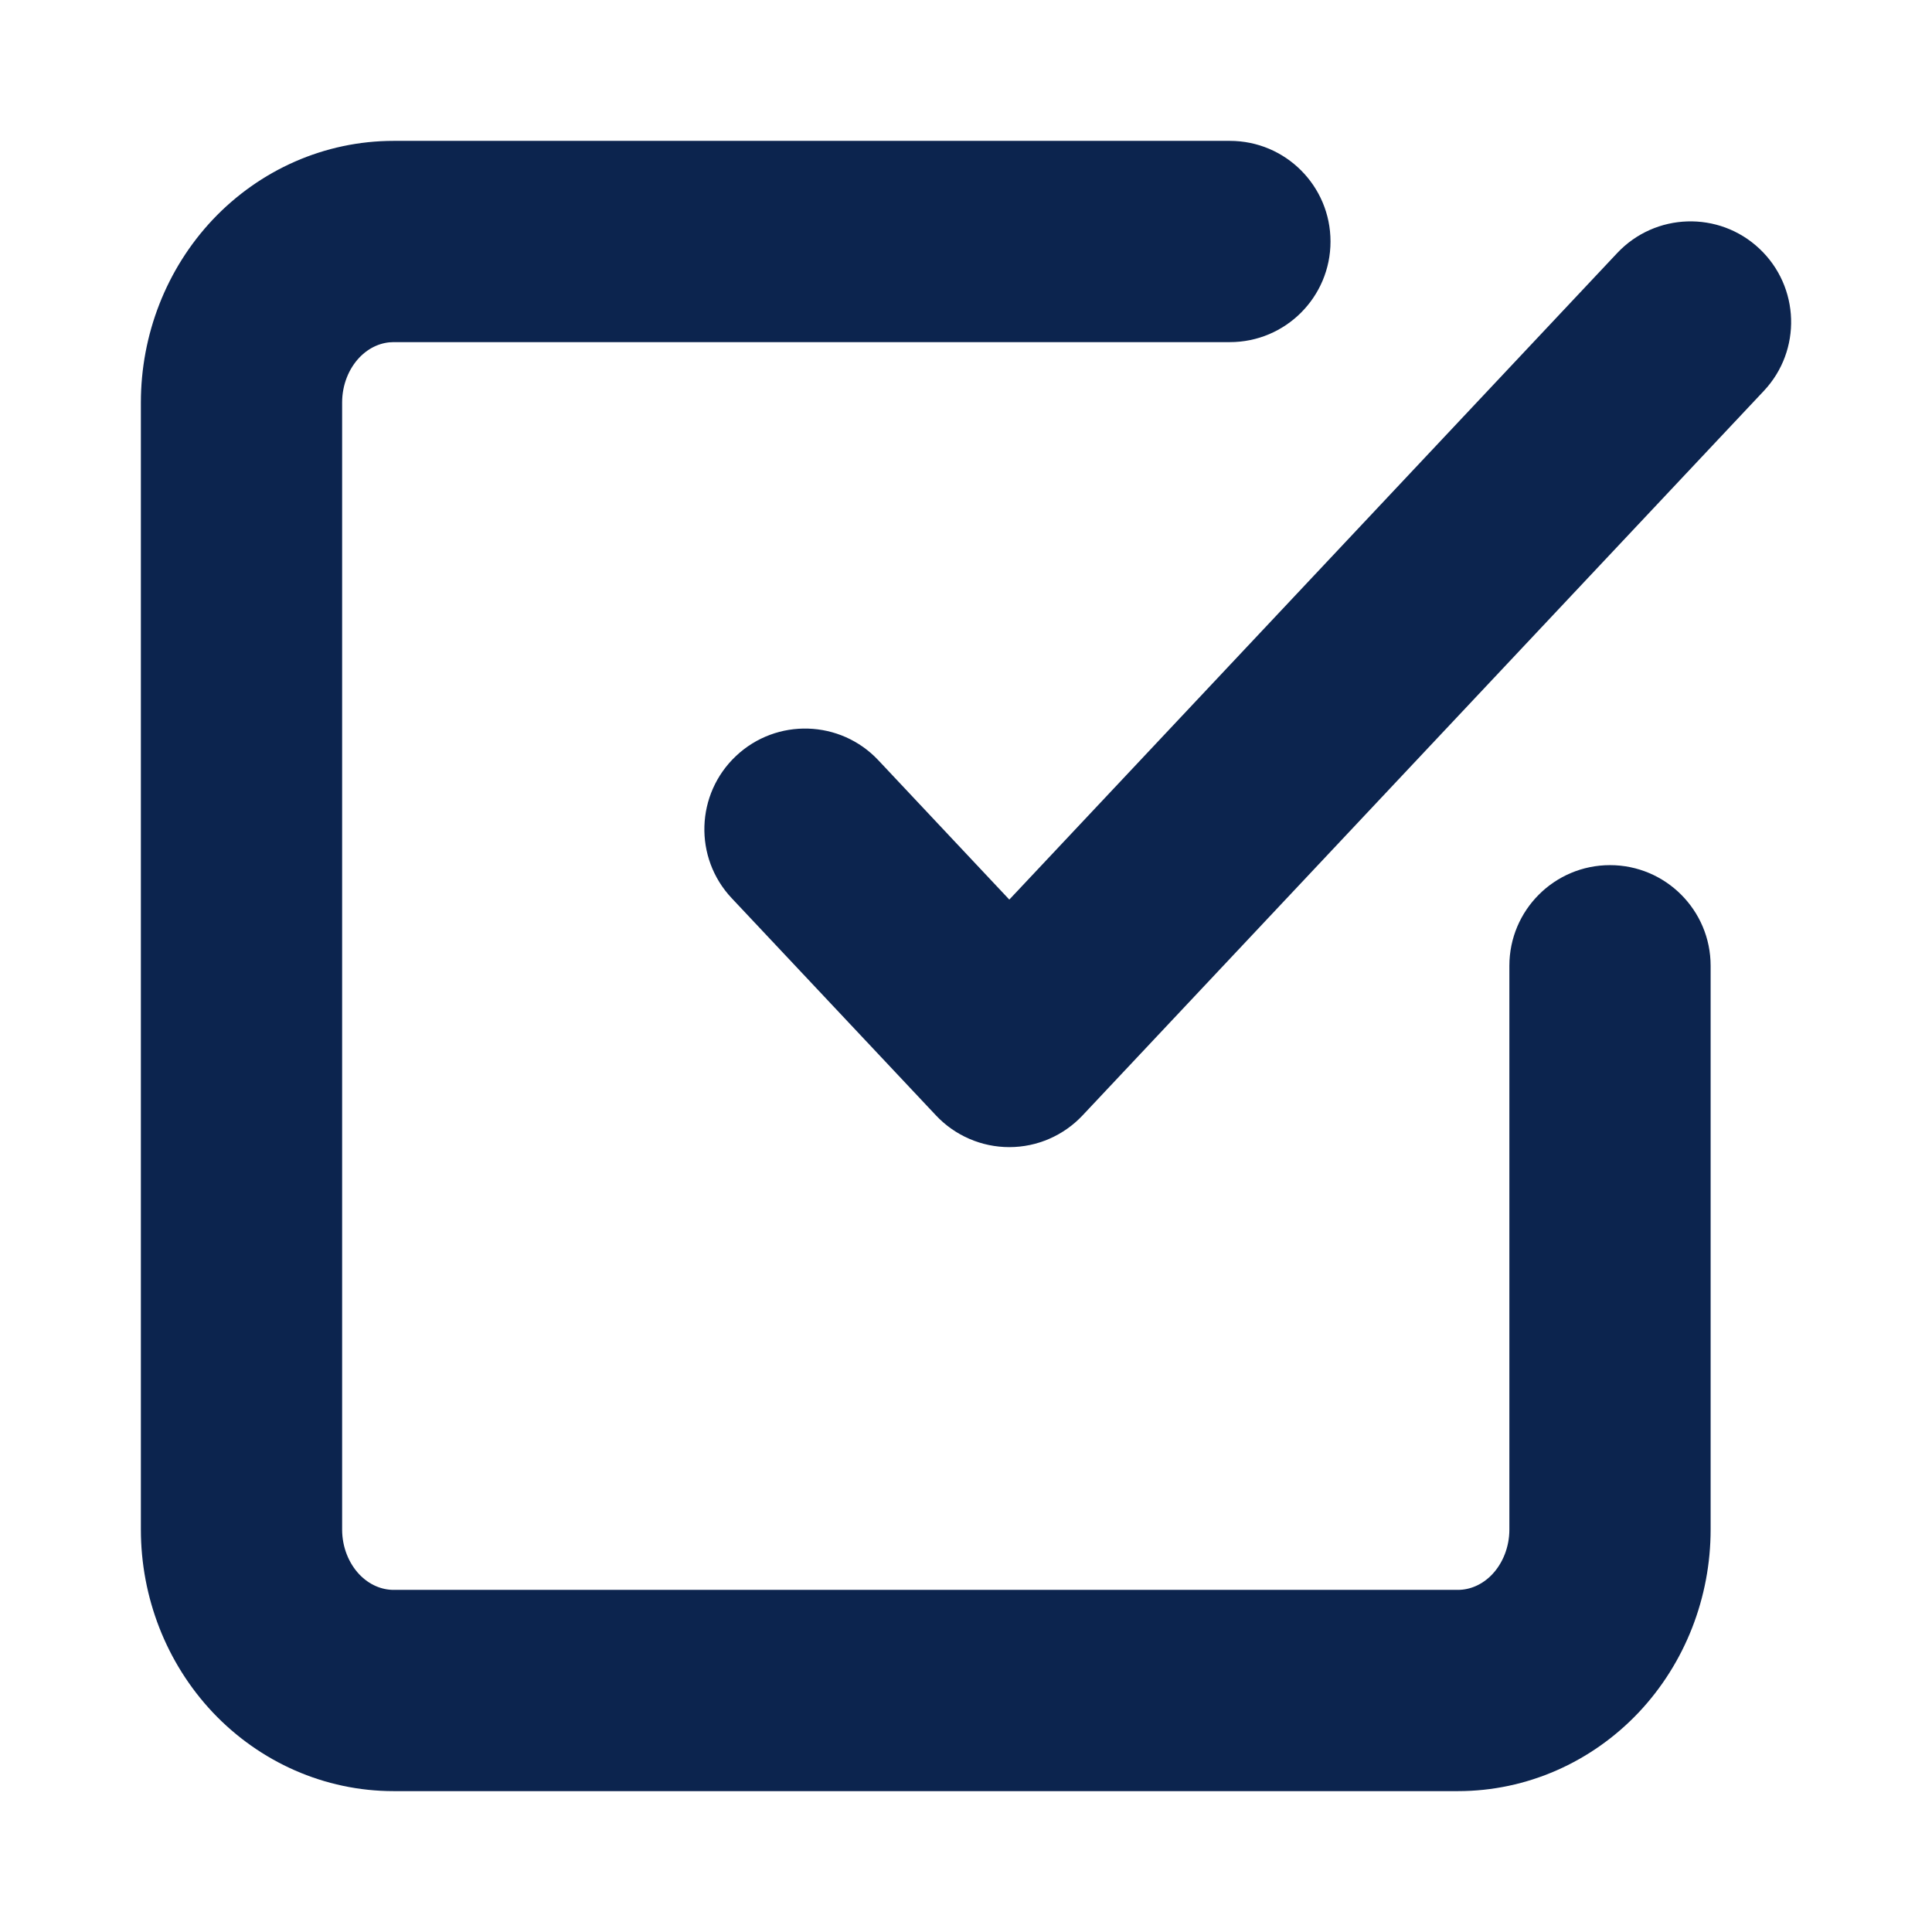<svg width="24" height="24" viewBox="0 0 24 24" fill="none" xmlns="http://www.w3.org/2000/svg">
<g id="ic-check">
<path id="Vector (Stroke)" fill-rule="evenodd" clip-rule="evenodd" d="M4.889 4.25C4.743 4.25 4.588 4.311 4.462 4.444C4.334 4.58 4.25 4.779 4.25 5V19C4.25 19.221 4.334 19.42 4.462 19.556C4.588 19.689 4.743 19.75 4.889 19.75H18.111C18.257 19.75 18.412 19.689 18.538 19.556C18.666 19.42 18.75 19.221 18.75 19V11.997C18.75 11.307 19.31 10.747 20 10.747C20.69 10.747 21.25 11.307 21.25 11.997V19C21.25 19.84 20.936 20.658 20.356 21.273C19.773 21.889 18.968 22.25 18.111 22.25H4.889C4.032 22.25 3.227 21.889 2.644 21.273C2.064 20.658 1.75 19.84 1.75 19V5C1.75 4.16 2.064 3.342 2.644 2.727C3.227 2.111 4.032 1.75 4.889 1.75H15.278C15.969 1.75 16.528 2.31 16.528 3C16.528 3.69 15.969 4.25 15.278 4.25H4.889ZM21.856 3.089C22.359 3.562 22.384 4.353 21.911 4.856L13.448 13.856C13.212 14.107 12.883 14.25 12.538 14.25C12.193 14.25 11.863 14.107 11.627 13.856L9.089 11.157C8.616 10.654 8.641 9.863 9.144 9.39C9.647 8.917 10.438 8.941 10.911 9.444L12.538 11.175L20.089 3.144C20.562 2.641 21.353 2.616 21.856 3.089Z" fill="#0C244E"/>
</g>
</svg>
